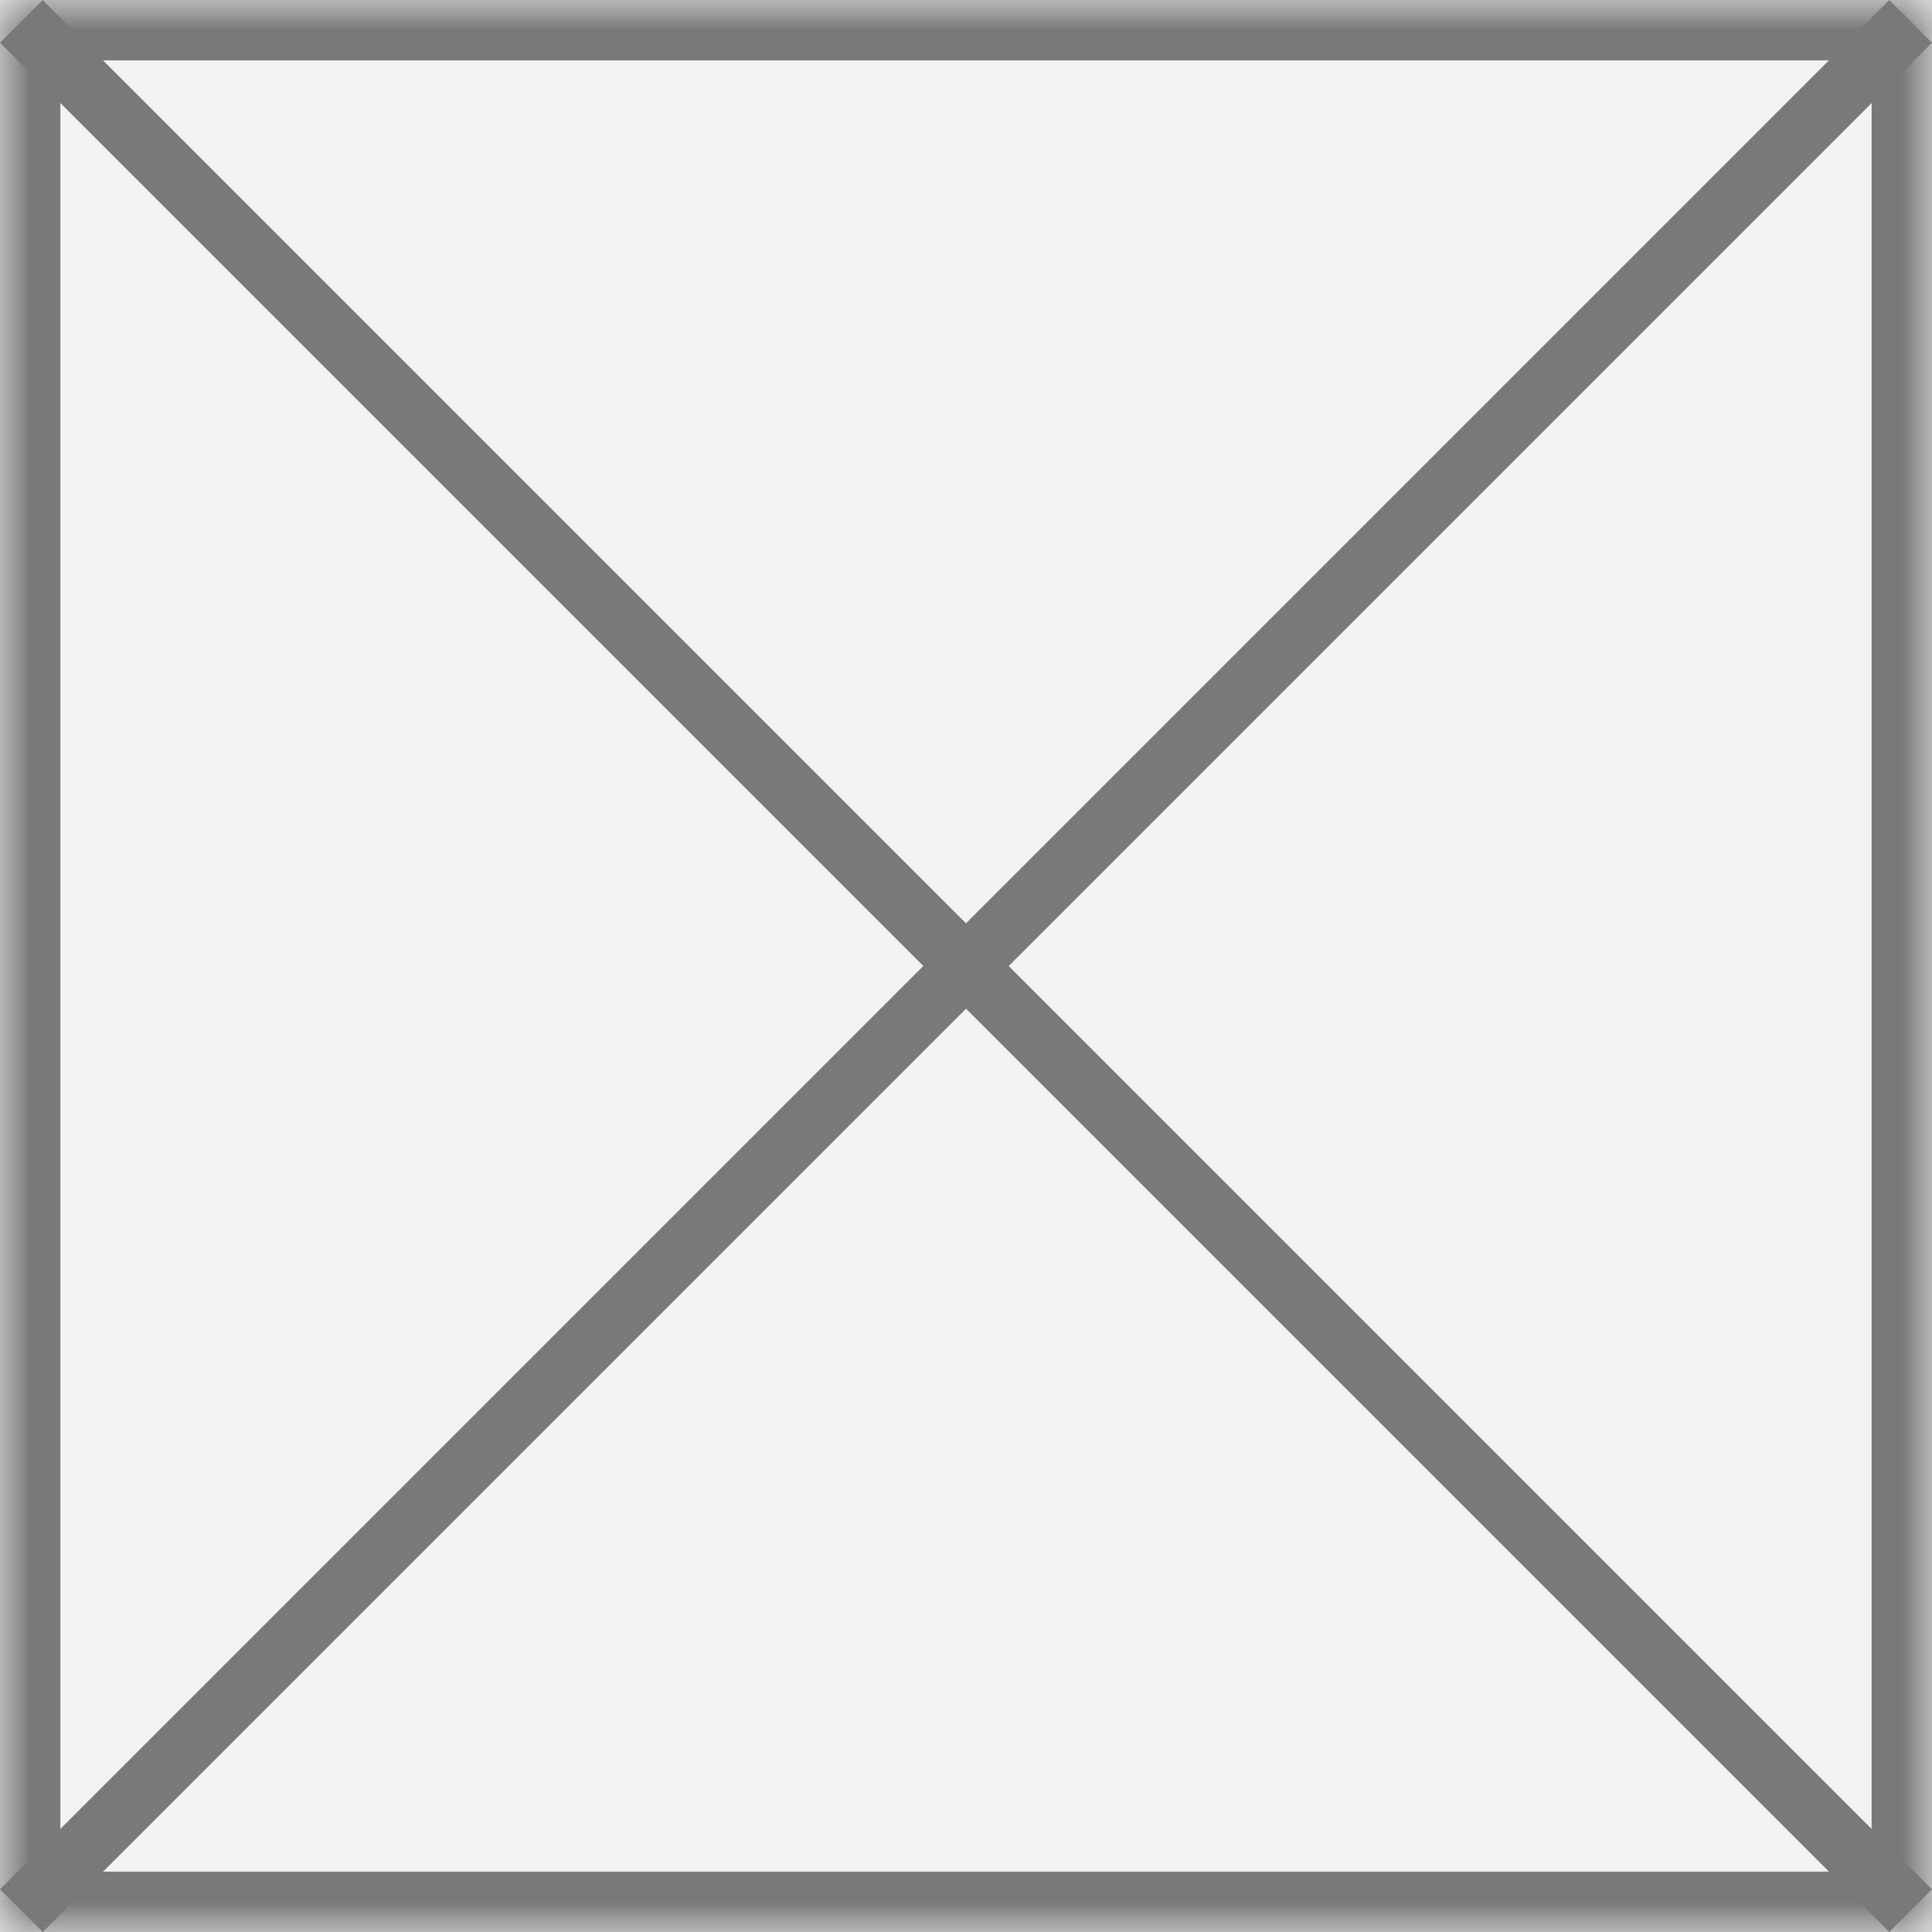﻿<?xml version="1.0" encoding="utf-8"?>
<svg version="1.1" xmlns:xlink="http://www.w3.org/1999/xlink" width="32px" height="32px" xmlns="http://www.w3.org/2000/svg">
  <defs>
    <pattern id="BGPattern" patternUnits="userSpaceOnUse" alignment="0 0" imageRepeat="None" />
    <mask fill="white" id="Clip502">
      <path d="M 0 32  L 0 0  L 32 0  L 32 32  L 0 32  Z " fill-rule="evenodd" />
    </mask>
  </defs>
  <g transform="matrix(1 0 0 1 -1514 -3649 )">
    <path d="M 0 32  L 0 0  L 32 0  L 32 32  L 0 32  Z " fill-rule="nonzero" fill="rgba(242, 242, 242, 1)" stroke="none" transform="matrix(1 0 0 1 1514 3649 )" class="fill" />
    <path d="M 0 32  L 0 0  L 32 0  L 32 32  L 0 32  Z " stroke-width="2" stroke-dasharray="0" stroke="rgba(121, 121, 121, 1)" fill="none" transform="matrix(1 0 0 1 1514 3649 )" class="stroke" mask="url(#Clip502)" />
    <path d="M 31.646 0.354  L 0.354 31.646  M 0.354 0.354  L 31.646 31.646  " stroke-width="1" stroke-dasharray="0" stroke="rgba(121, 121, 121, 1)" fill="none" transform="matrix(1 0 0 1 1514 3649 )" class="stroke" />
  </g>
</svg>